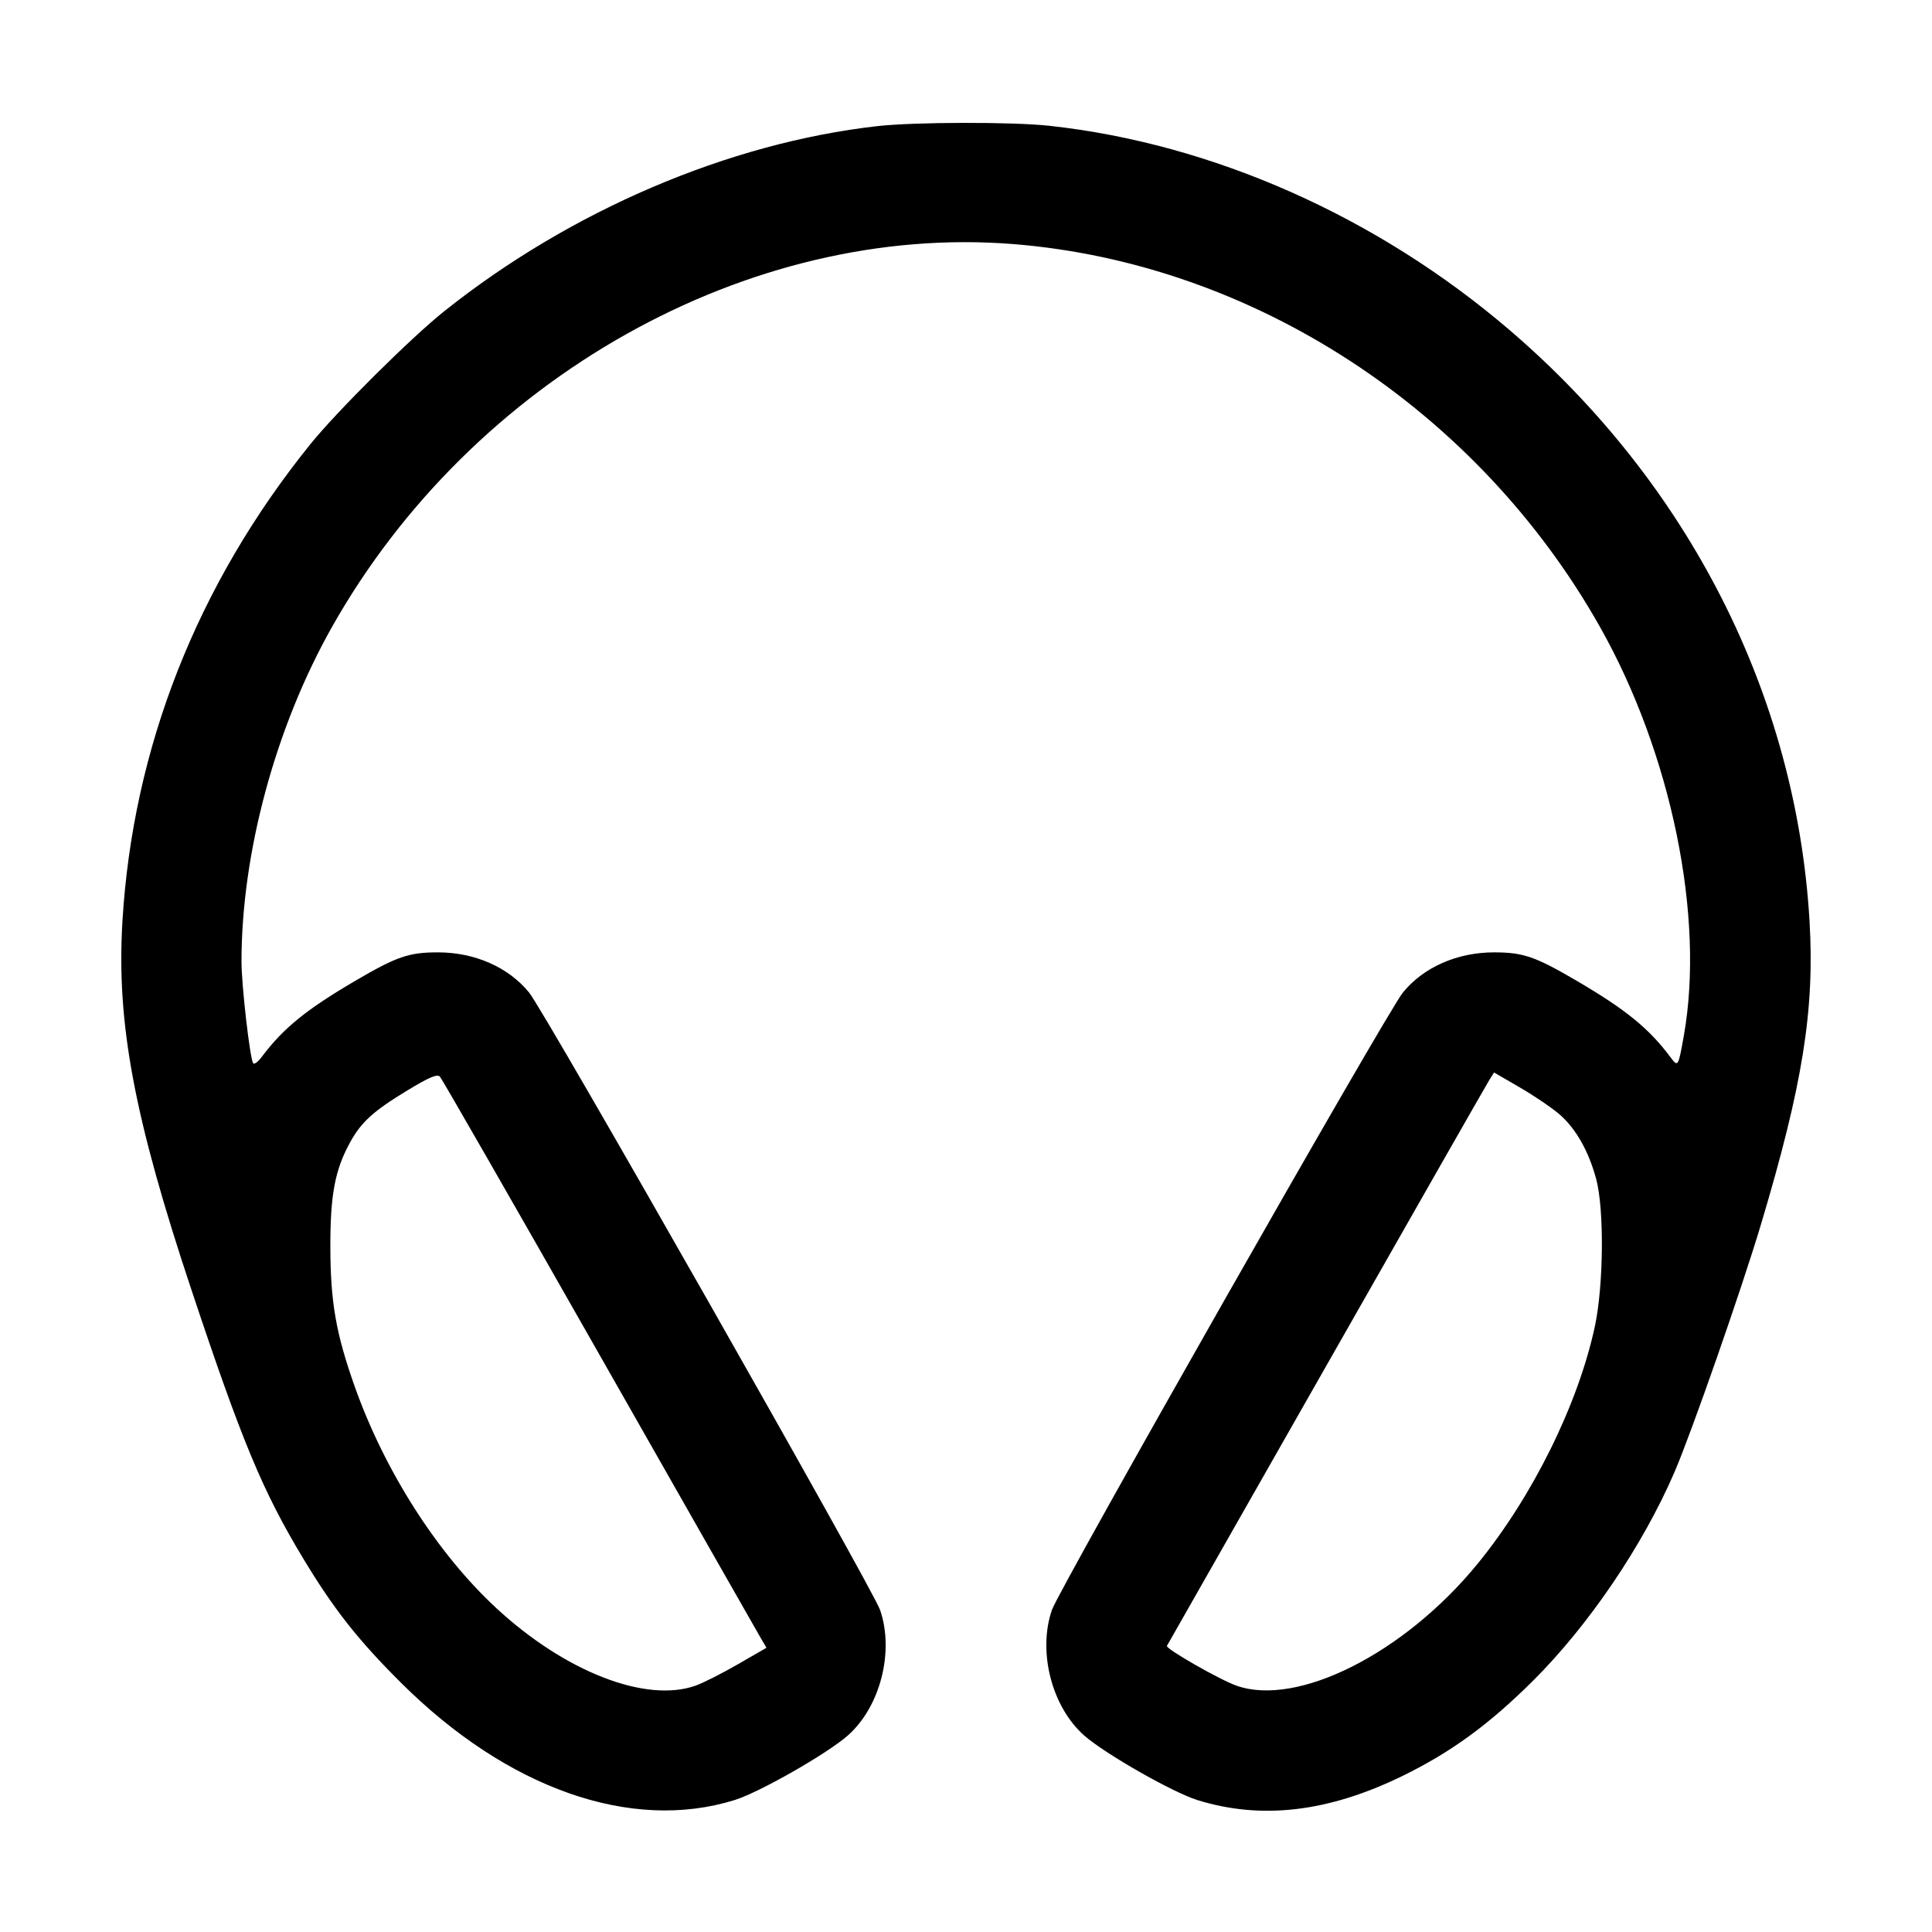 <svg xmlns="http://www.w3.org/2000/svg" width="512" height="512"><path d="M232.533 33.42c-39.387 4.447-81.311 22.356-114.773 49.029-8.844 7.05-28.509 26.584-35.547 35.311-29.993 37.19-47.01 80.416-49.768 126.42-1.612 26.897 3.087 52.002 18.267 97.58 13.394 40.219 18.894 53.439 29.642 71.255 8.098 13.423 14.462 21.516 25.844 32.862 28.219 28.132 61.04 39.69 88.48 31.158 6.566-2.041 24.489-12.261 29.981-17.095 8.604-7.574 12.374-22.2 8.577-33.273-1.931-5.632-88.793-158.438-93.01-163.622-5.469-6.725-14.393-10.66-24.173-10.66-7.715 0-10.921 1.105-21.931 7.557-13.01 7.625-19.074 12.563-24.792 20.193-.98 1.307-1.99 2.036-2.246 1.622-.875-1.415-3.084-20.71-3.084-26.932 0-28.785 8.979-62.029 23.921-88.566 37.157-65.987 110.477-107.208 180.666-101.57 63.585 5.107 123.045 43.948 155.492 101.57 18.886 33.541 27.743 76.789 22.158 108.19-1.488 8.367-1.52 8.417-3.566 5.688-5.719-7.632-11.782-12.57-24.793-20.195-11.01-6.452-14.216-7.557-21.931-7.557-9.778 0-18.7 3.934-24.176 10.66-4.218 5.181-91.079 157.988-93.009 163.622-3.794 11.077-.023 25.7 8.579 33.273 5.492 4.834 23.415 15.054 29.981 17.095 16.975 5.278 34.686 3.201 54.305-6.368 12.859-6.273 22.95-13.627 34.614-25.227 14.782-14.701 29.138-35.874 37.538-55.365 4.495-10.431 17.693-48.223 22.832-65.382 11.154-37.238 14.34-57.153 12.926-80.782-3.577-59.776-32.003-115.746-79.433-156.402-35.111-30.096-78.792-49.48-122.097-54.182-9.752-1.059-35.735-1.006-45.474.093M158.76 358.827c22.681 39.893 41.942 73.729 42.802 75.191l1.564 2.658-7.599 4.385c-4.18 2.413-9.227 4.961-11.217 5.663-13.167 4.645-34.563-3.686-52.778-20.551-15.602-14.444-29.559-36.277-37.503-58.662-5.012-14.121-6.474-22.531-6.483-37.271-.008-13.615 1.219-20.135 5.149-27.354 2.99-5.494 6.175-8.398 15.252-13.906 5.76-3.496 7.916-4.414 8.627-3.674.521.543 19.504 33.627 42.186 73.521m254.594-63.45c4.295 3.755 7.654 9.688 9.642 17.033 2.169 8.011 1.987 28.299-.351 39.163-4.433 20.594-16.52 45.042-31.078 62.859-19.345 23.675-47.688 38.003-63.877 32.292-4.491-1.585-18.877-9.821-18.44-10.557.177-.297 19.216-33.756 42.31-74.354 23.093-40.597 42.527-74.664 43.187-75.704l1.2-1.89 6.926 4.024c3.809 2.213 8.525 5.423 10.481 7.134" fill-rule="evenodd"/></svg>
